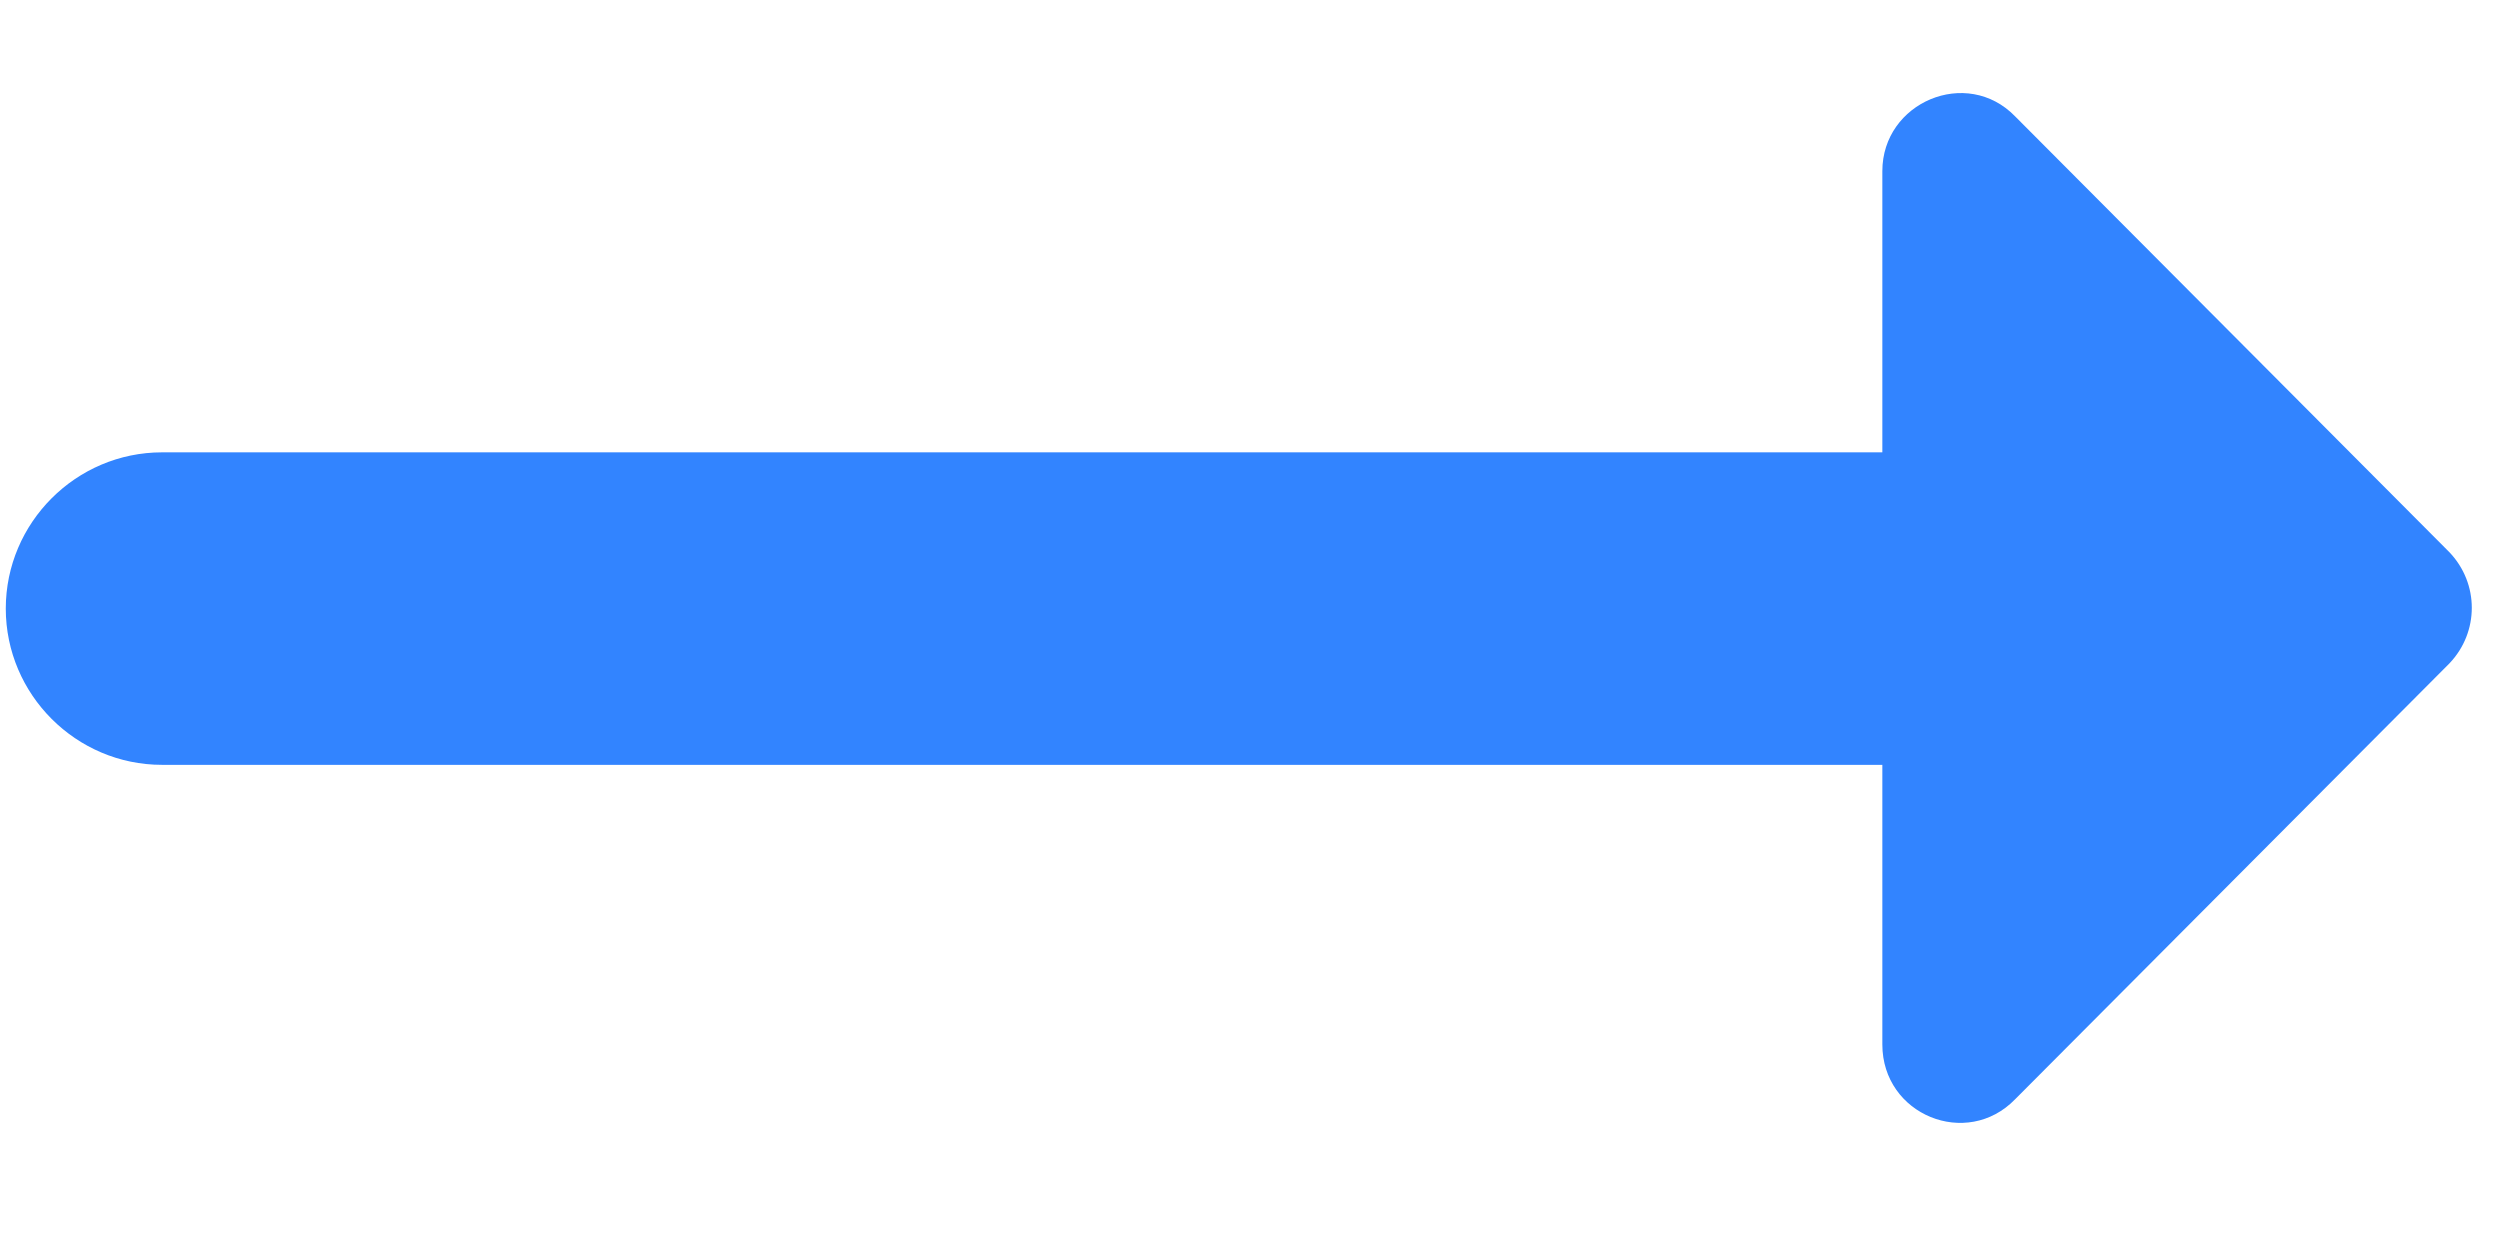 <svg width="16" height="8" viewBox="0 0 16 8" fill="none" xmlns="http://www.w3.org/2000/svg">
<path d="M12.047 2.895H1.037C0.487 2.895 0.037 3.345 0.037 3.895C0.037 4.445 0.487 4.895 1.037 4.895H12.047V6.685C12.047 7.135 12.587 7.355 12.897 7.035L15.677 4.245C15.867 4.045 15.867 3.735 15.677 3.535L12.897 0.745C12.587 0.425 12.047 0.655 12.047 1.095V2.895Z" fill="#3284FF"/>
</svg>
